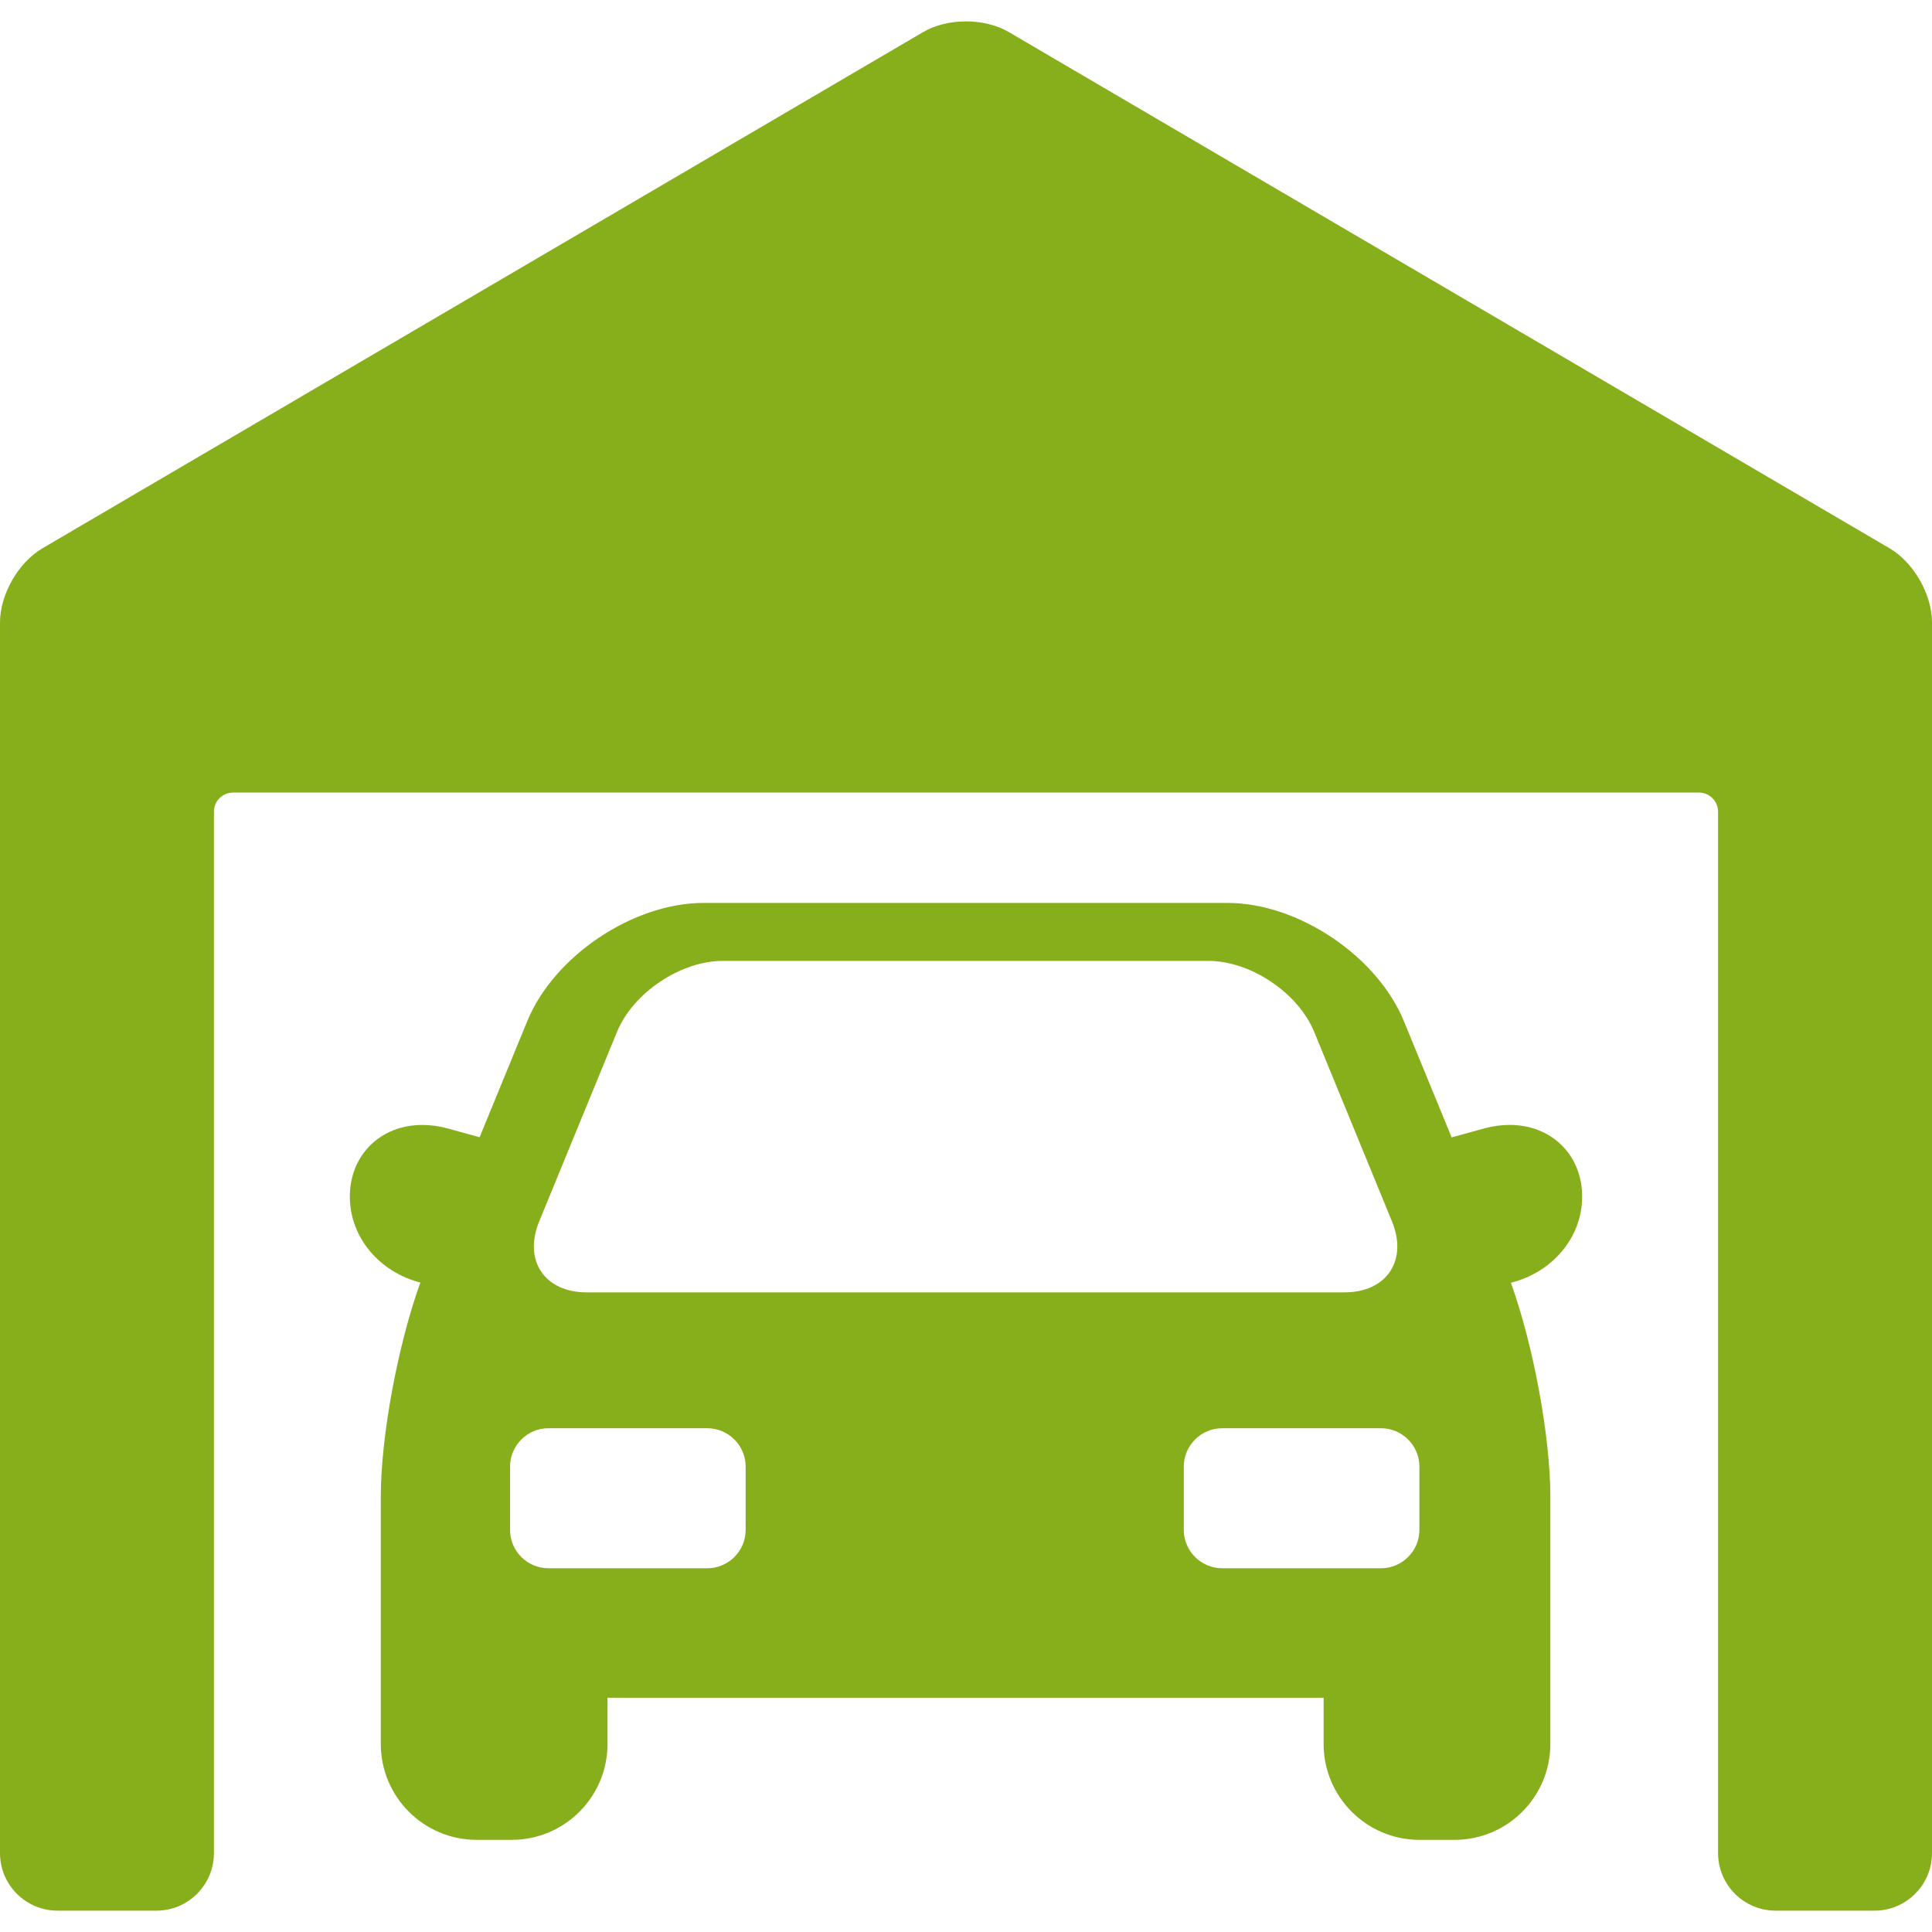 <svg width="40" height="40" viewBox="0 0 40 40" fill="none" xmlns="http://www.w3.org/2000/svg">
<path d="M31.255 23.29C31.082 23.29 30.904 23.315 30.725 23.364L30.055 23.549L29.066 21.142C28.512 19.792 26.874 18.694 25.415 18.694H14.567C13.108 18.694 11.47 19.792 10.916 21.142L9.93 23.545L9.275 23.365C9.097 23.315 8.919 23.291 8.745 23.291C7.875 23.291 7.243 23.915 7.243 24.775C7.243 25.624 7.863 26.339 8.703 26.554C8.242 27.826 7.884 29.733 7.884 30.985V36.108C7.884 37.202 8.774 38.092 9.868 38.092H10.595C11.689 38.092 12.578 37.202 12.578 36.108V35.15H27.404V36.108C27.404 37.202 28.294 38.092 29.387 38.092H30.115C31.209 38.092 32.098 37.202 32.098 36.108V30.985C32.098 29.734 31.741 27.83 31.281 26.558C32.129 26.348 32.757 25.629 32.757 24.775C32.757 23.915 32.125 23.29 31.255 23.29ZM11.163 25.289L12.775 21.362C13.107 20.554 14.092 19.894 14.964 19.894H25.018C25.891 19.894 26.876 20.554 27.208 21.362L28.82 25.289C29.151 26.097 28.709 26.757 27.836 26.757H12.147C11.274 26.757 10.832 26.097 11.163 25.289ZM15.438 31.676C15.438 32.112 15.081 32.469 14.644 32.469H11.354C10.917 32.469 10.56 32.112 10.56 31.676V30.364C10.56 29.927 10.917 29.57 11.354 29.57H14.644C15.081 29.57 15.438 29.927 15.438 30.364V31.676ZM29.387 31.676C29.387 32.112 29.029 32.469 28.593 32.469H25.303C24.867 32.469 24.509 32.112 24.509 31.676V30.364C24.509 29.927 24.867 29.57 25.303 29.57H28.593C29.029 29.57 29.387 29.927 29.387 30.364V31.676Z" fill="#87AE1B"/>
<path d="M39.12 11.351L20.885 0.663C20.643 0.521 20.329 0.443 20 0.443C19.671 0.443 19.357 0.521 19.115 0.663L0.88 11.351C0.379 11.645 0 12.306 0 12.888V38.367C0 39.024 0.534 39.558 1.19 39.558H3.239C3.895 39.558 4.429 39.024 4.429 38.367V16.806C4.429 16.587 4.607 16.409 4.825 16.409H35.174C35.393 16.409 35.571 16.587 35.571 16.806V38.367C35.571 39.024 36.105 39.558 36.761 39.558H38.81C39.466 39.558 40 39.024 40 38.367V12.888C40 12.306 39.621 11.645 39.12 11.351Z" fill="#87AE1B"/>
</svg>
